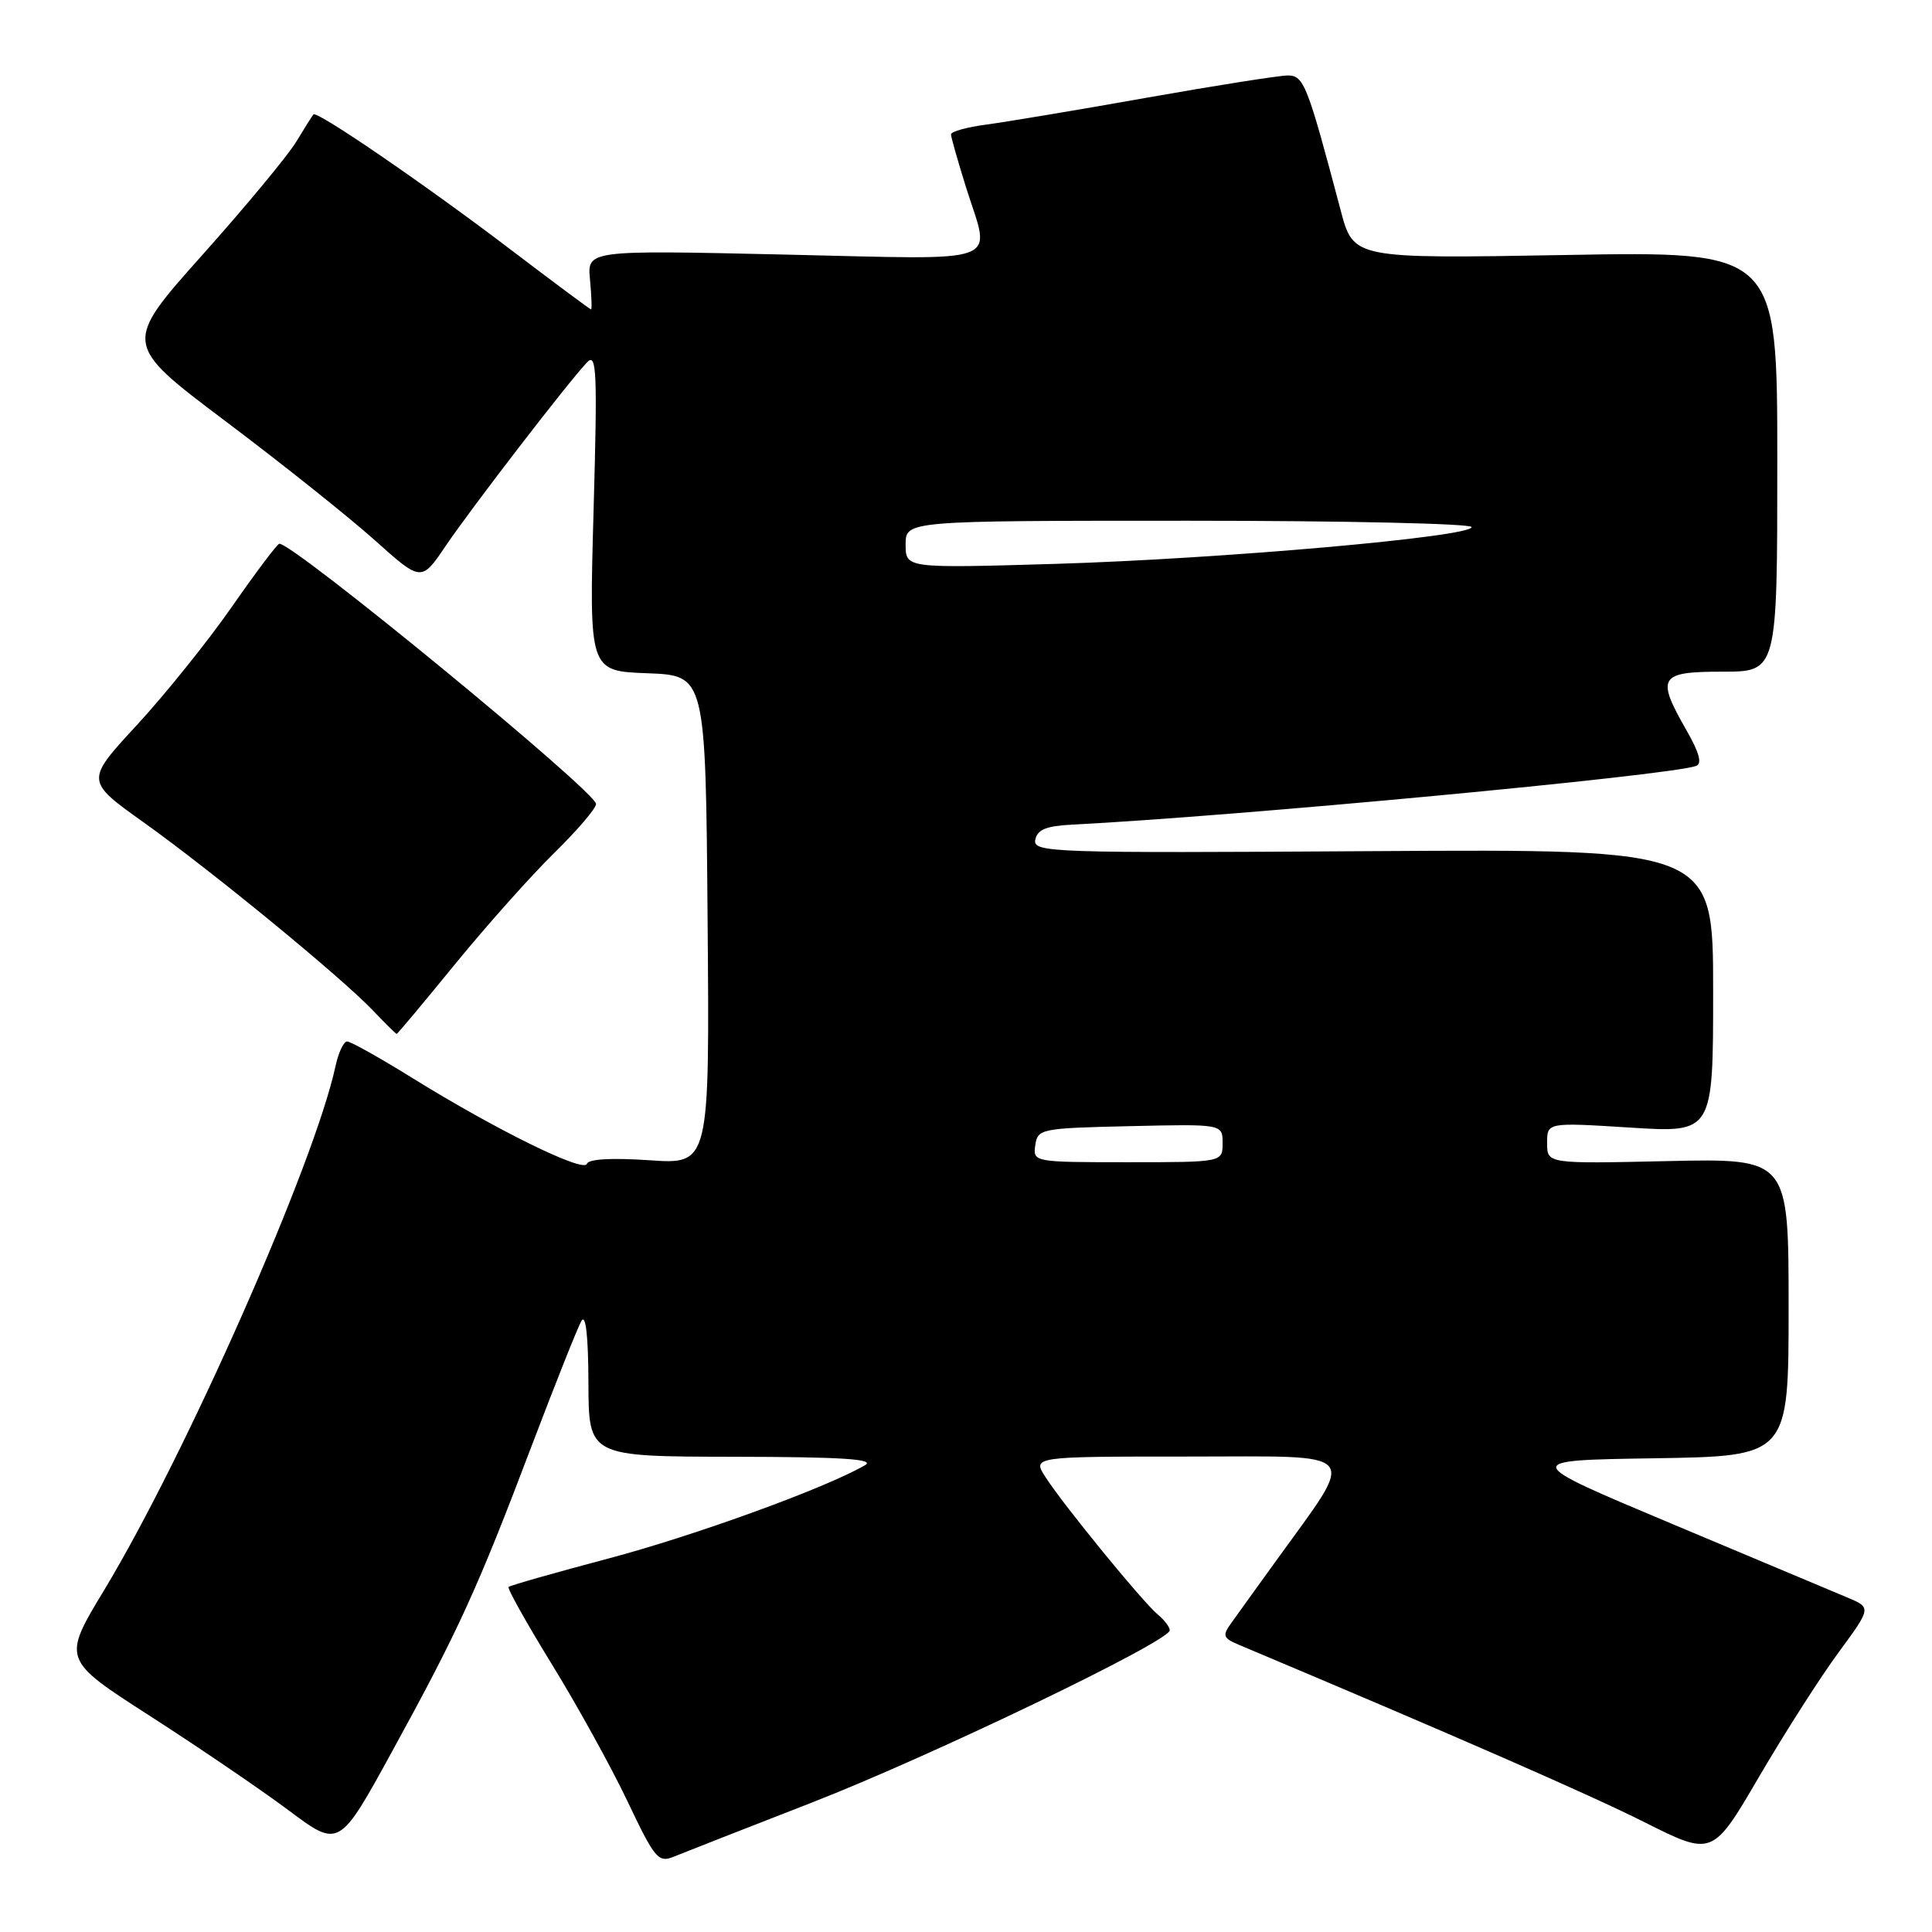 <?xml version="1.0" encoding="UTF-8" standalone="no"?>
<!DOCTYPE svg PUBLIC "-//W3C//DTD SVG 1.1//EN" "http://www.w3.org/Graphics/SVG/1.1/DTD/svg11.dtd" >
<svg xmlns="http://www.w3.org/2000/svg" xmlns:xlink="http://www.w3.org/1999/xlink" version="1.1" viewBox="0 0 256 256">
 <g >
 <path fill="currentColor"
d=" M 107.50 238.88 C 123.44 232.67 155.00 217.48 155.00 216.02 C 155.00 215.59 154.27 214.64 153.39 213.91 C 151.40 212.26 140.98 199.51 138.55 195.75 C 136.77 193.00 136.77 193.00 157.47 193.00 C 180.84 193.00 179.87 191.84 169.07 206.84 C 166.55 210.32 163.89 214.02 163.15 215.06 C 161.94 216.73 162.06 217.06 164.15 217.94 C 193.08 230.12 210.59 237.78 217.88 241.44 C 226.92 245.98 226.92 245.98 233.09 235.42 C 236.49 229.61 241.23 222.19 243.63 218.94 C 247.98 213.02 247.98 213.02 244.74 211.66 C 242.96 210.92 232.50 206.53 221.50 201.90 C 201.50 193.50 201.50 193.50 219.25 193.23 C 237.00 192.95 237.00 192.95 237.00 173.23 C 237.00 153.50 237.00 153.50 221.00 153.85 C 205.00 154.21 205.00 154.21 205.00 151.46 C 205.00 148.72 205.00 148.72 216.00 149.41 C 227.00 150.11 227.00 150.11 227.00 131.30 C 227.00 112.50 227.00 112.50 181.92 112.78 C 139.16 113.05 136.86 112.97 137.18 111.28 C 137.44 109.93 138.61 109.45 142.01 109.27 C 163.58 108.18 220.87 102.80 224.72 101.50 C 225.57 101.21 225.19 99.79 223.48 96.79 C 219.41 89.68 219.83 89.00 228.25 89.00 C 235.50 89.00 235.50 89.00 235.50 61.15 C 235.50 33.29 235.50 33.29 207.42 33.79 C 179.34 34.28 179.34 34.28 177.65 27.89 C 173.23 11.18 172.77 10.00 170.64 10.00 C 169.52 10.00 161.15 11.32 152.05 12.93 C 142.95 14.55 133.36 16.15 130.75 16.50 C 128.14 16.84 126.01 17.43 126.01 17.81 C 126.02 18.19 126.92 21.35 128.01 24.84 C 131.28 35.26 133.63 34.39 103.90 33.73 C 77.80 33.14 77.80 33.14 78.18 37.07 C 78.38 39.23 78.45 41.00 78.32 41.00 C 78.19 41.00 73.45 37.47 67.79 33.17 C 56.49 24.56 42.01 14.64 41.53 15.16 C 41.37 15.35 40.35 16.97 39.26 18.77 C 38.18 20.57 32.57 27.34 26.79 33.81 C 16.29 45.58 16.29 45.58 29.89 55.82 C 37.38 61.45 46.27 68.55 49.66 71.58 C 55.83 77.11 55.83 77.11 59.08 72.30 C 62.59 67.13 75.43 50.46 77.80 48.00 C 79.06 46.69 79.17 49.18 78.65 67.71 C 78.06 88.92 78.06 88.92 85.78 89.21 C 93.50 89.50 93.50 89.50 93.76 121.89 C 94.03 154.29 94.03 154.29 86.06 153.74 C 81.05 153.40 77.98 153.57 77.76 154.22 C 77.36 155.43 65.72 149.71 54.72 142.89 C 50.39 140.20 46.46 138.00 46.00 138.00 C 45.54 138.00 44.85 139.46 44.46 141.25 C 41.72 154.06 24.64 192.75 13.80 210.70 C 8.24 219.90 8.24 219.90 19.91 227.40 C 26.33 231.53 34.59 237.15 38.26 239.89 C 44.94 244.89 44.94 244.89 52.03 231.94 C 60.77 216.01 63.30 210.45 70.48 191.50 C 73.60 183.29 76.55 175.88 77.04 175.03 C 77.62 174.05 77.95 177.00 77.97 183.25 C 78.00 193.00 78.00 193.00 97.25 193.03 C 111.57 193.05 116.02 193.34 114.63 194.14 C 109.45 197.16 92.05 203.48 80.62 206.51 C 73.54 208.39 67.58 210.08 67.39 210.28 C 67.19 210.47 69.79 215.10 73.15 220.57 C 76.51 226.03 81.02 234.20 83.16 238.71 C 86.76 246.29 87.23 246.86 89.28 246.02 C 90.50 245.52 98.70 242.30 107.50 238.88 Z  M 60.30 127.75 C 64.46 122.66 70.36 116.04 73.43 113.03 C 76.49 110.03 78.99 107.10 78.98 106.53 C 78.95 104.88 38.77 71.87 37.01 72.05 C 36.73 72.08 33.91 75.83 30.74 80.38 C 27.57 84.94 21.90 91.99 18.15 96.06 C 11.31 103.46 11.31 103.46 19.05 108.98 C 28.11 115.45 45.23 129.49 49.44 133.92 C 51.05 135.61 52.46 137.00 52.56 137.00 C 52.67 137.00 56.15 132.84 60.30 127.75 Z  M 137.18 151.75 C 137.49 149.57 137.91 149.49 149.75 149.22 C 162.00 148.94 162.00 148.94 162.00 151.47 C 162.00 154.00 162.00 154.00 149.43 154.00 C 136.97 154.00 136.86 153.98 137.18 151.75 Z  M 120.00 72.15 C 120.00 69.00 120.00 69.00 157.50 69.00 C 178.12 69.00 195.00 69.38 195.00 69.84 C 195.00 71.13 161.78 74.06 139.75 74.72 C 120.00 75.30 120.00 75.30 120.00 72.15 Z "/>
</g>
</svg>